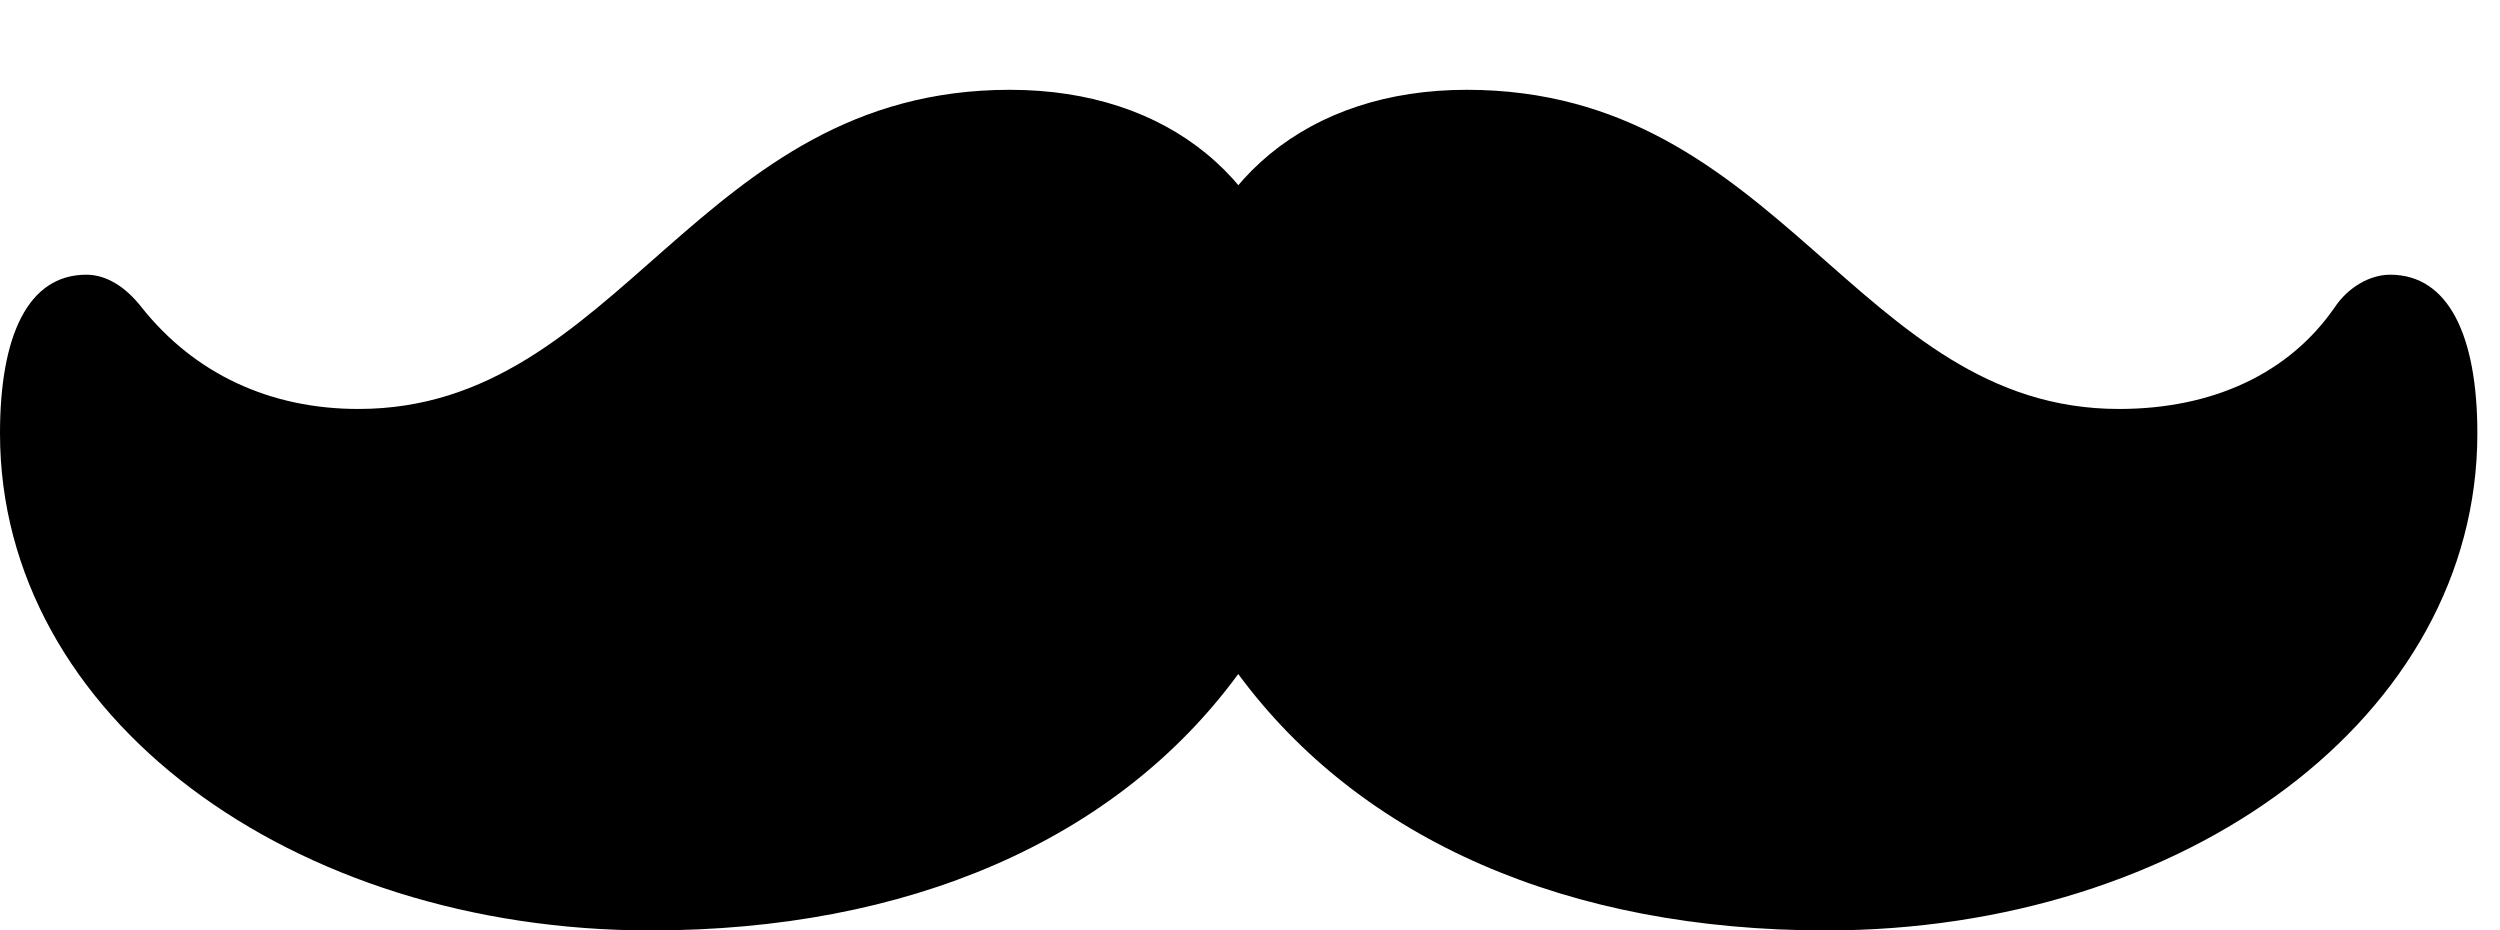 <svg version="1.1" xmlns="http://www.w3.org/2000/svg" xmlns:xlink="http://www.w3.org/1999/xlink" viewBox="0 0 39.197 14.588">
 <g>
  
  <path d="M0 6.795C0 11.238 4.58 14.588 10.199 14.588C14.232 14.588 17.5 13.18 19.414 10.568C21.342 13.18 24.596 14.588 28.629 14.588C34.262 14.588 38.842 11.238 38.842 6.795C38.842 5.264 38.391 4.307 37.475 4.307C37.16 4.307 36.818 4.498 36.6 4.826C35.889 5.852 34.699 6.412 33.223 6.412C29.107 6.412 27.932 1.408 22.996 1.408C20.521 1.408 18.785 2.83 18.43 5.154L20.398 5.154C20.043 2.83 18.32 1.408 15.832 1.408C10.91 1.408 9.734 6.412 5.619 6.412C4.238 6.412 3.049 5.865 2.215 4.812C1.969 4.498 1.668 4.307 1.354 4.307C0.438 4.307 0 5.264 0 6.795Z" style="fill:hsl(0 0 0/0.85)"></path>
 </g>
</svg>